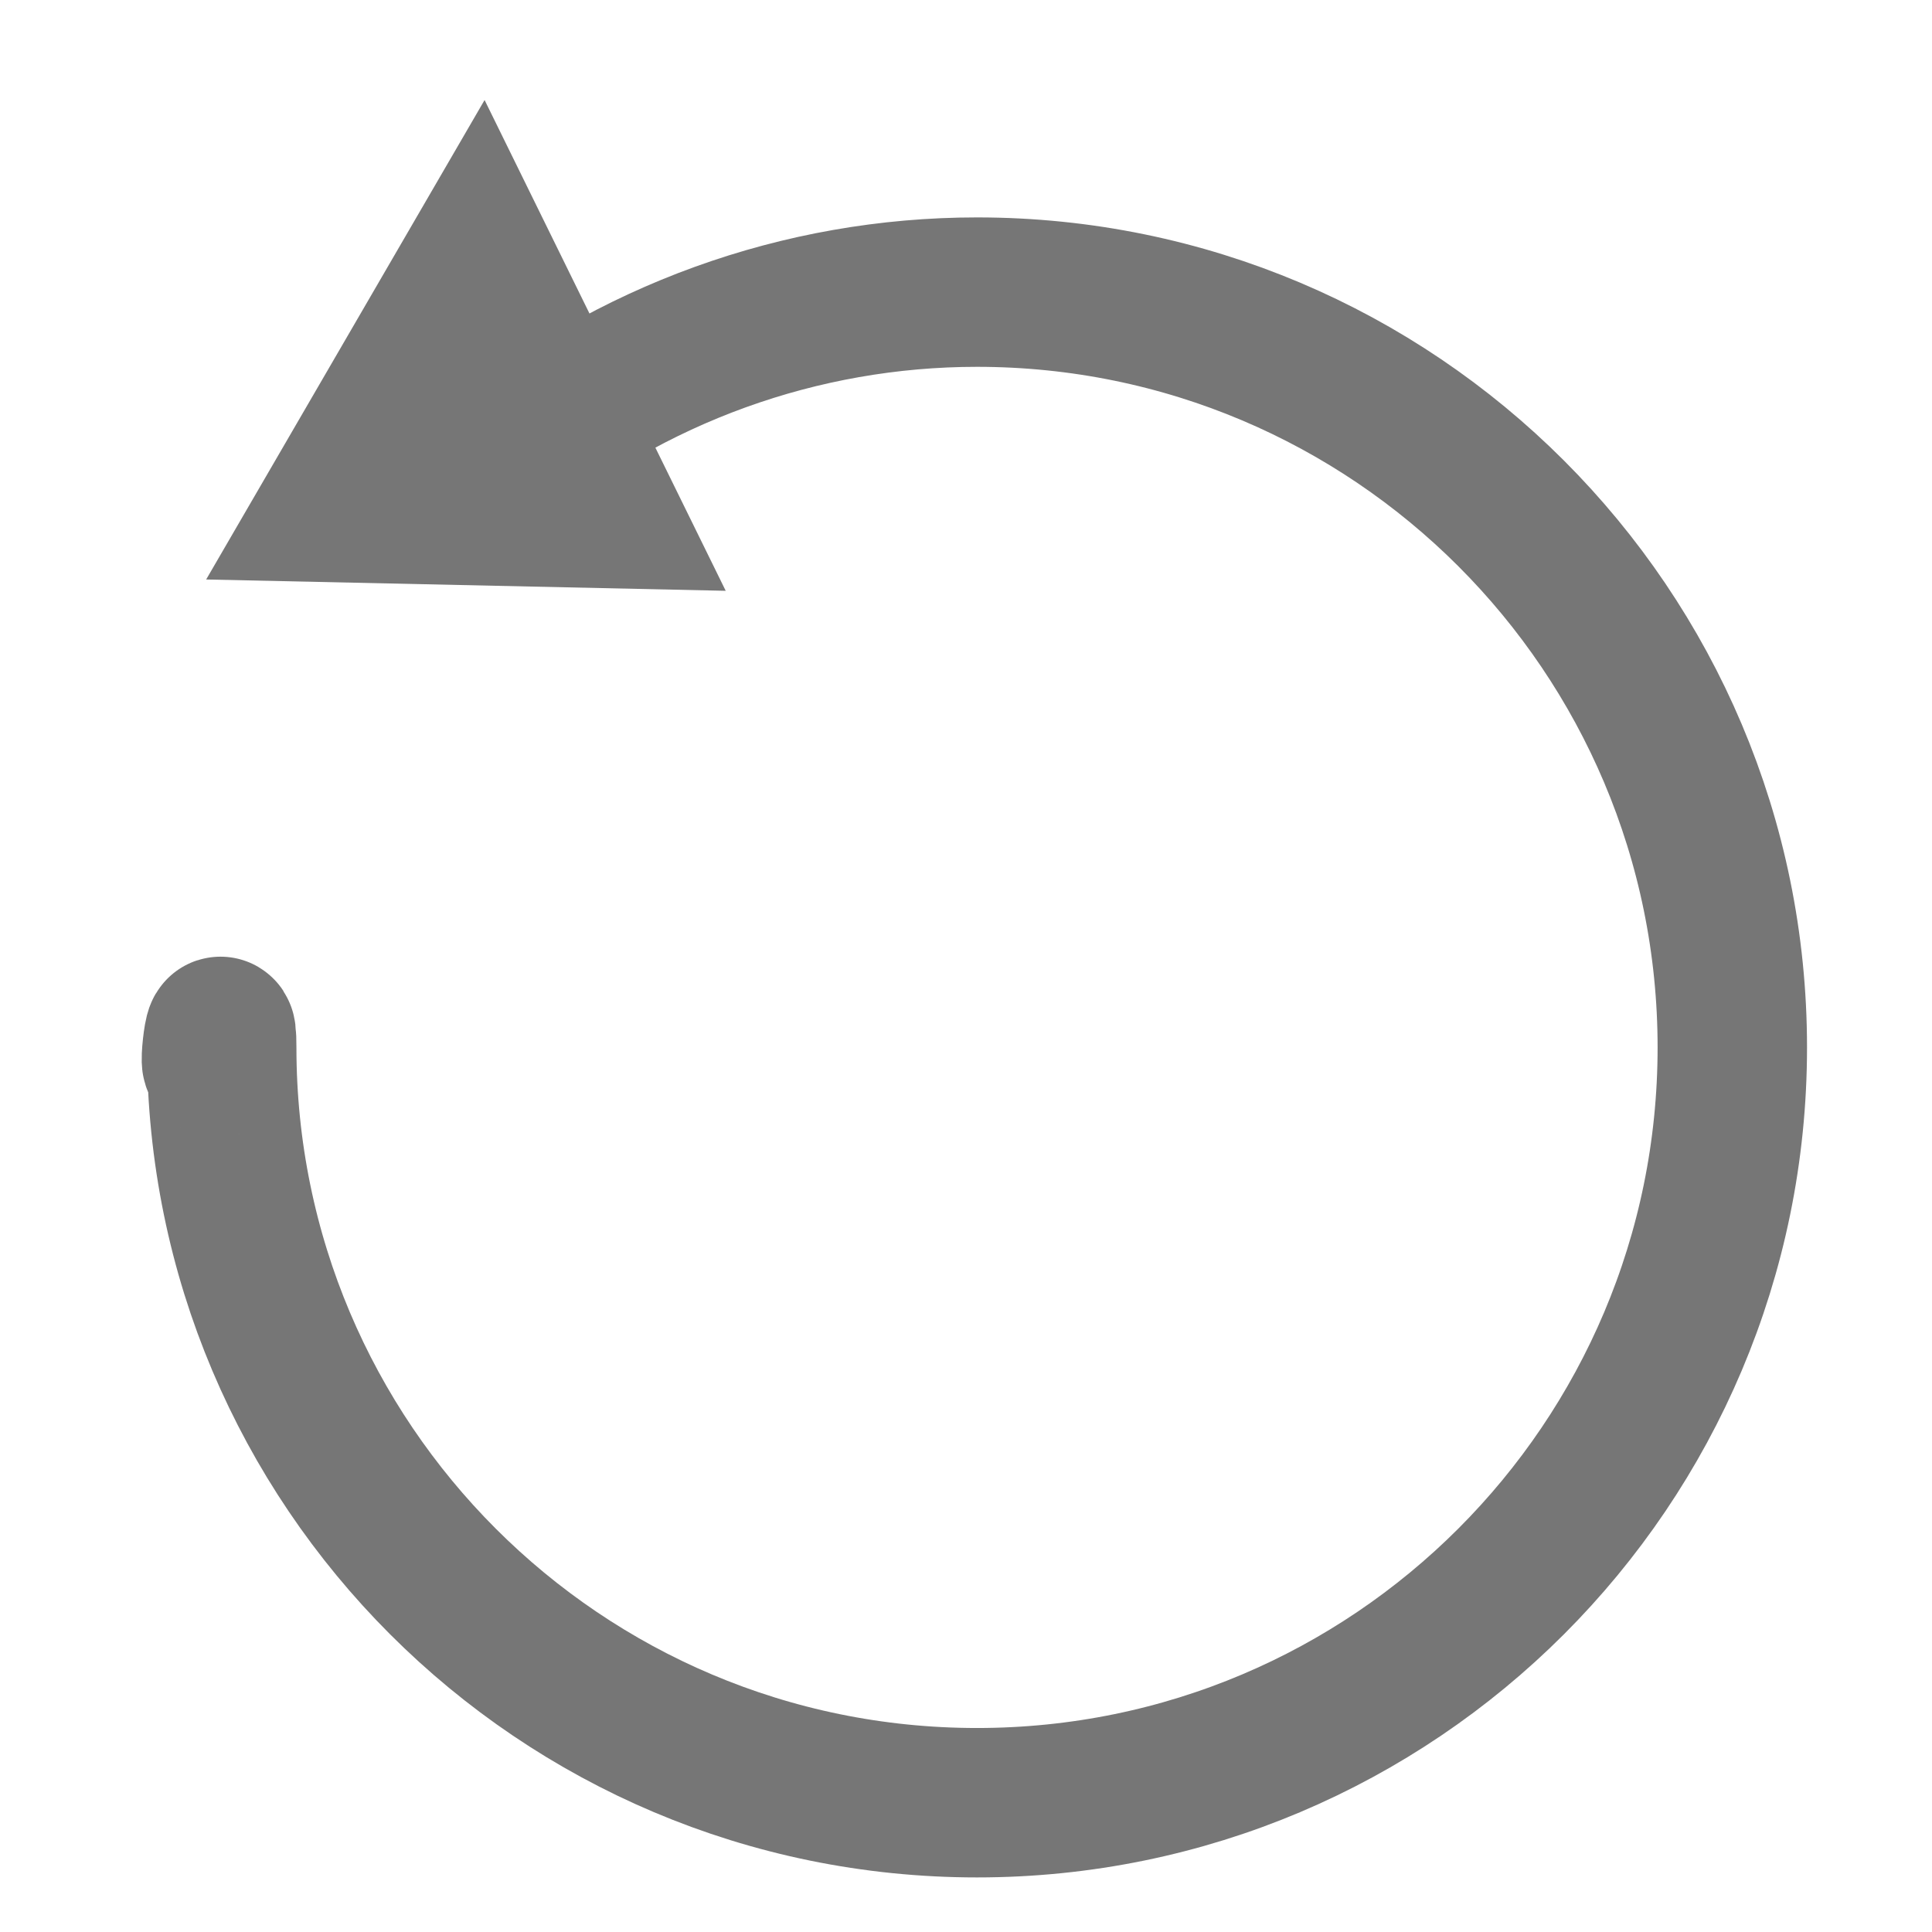 <?xml version="1.0" encoding="UTF-8" standalone="no"?>
<!-- Created with Inkscape (http://www.inkscape.org/) -->

<svg
   xmlns:dc="http://purl.org/dc/elements/1.1/"
   xmlns:cc="http://creativecommons.org/ns#"
   xmlns:rdf="http://www.w3.org/1999/02/22-rdf-syntax-ns#"
   xmlns:svg="http://www.w3.org/2000/svg"
   xmlns="http://www.w3.org/2000/svg"
   xmlns:sodipodi="http://sodipodi.sourceforge.net/DTD/sodipodi-0.dtd"
   xmlns:inkscape="http://www.inkscape.org/namespaces/inkscape"
   width="100mm"
   height="100mm"
   viewBox="0 0 100 100"
   version="1.1"
   id="svg140"
   inkscape:version="0.92.4 (5da689c313, 2019-01-14)"
   sodipodi:docname="reload.svg">
  <defs
     id="defs134" />
  <sodipodi:namedview
     id="base"
     pagecolor="#ffffff"
     bordercolor="#666666"
     borderopacity="1.0"
     inkscape:pageopacity="0.0"
     inkscape:pageshadow="2"
     inkscape:zoom="0.98994949"
     inkscape:cx="177.44729"
     inkscape:cy="167.25835"
     inkscape:document-units="mm"
     inkscape:current-layer="layer1"
     showgrid="false"
     inkscape:window-width="1366"
     inkscape:window-height="705"
     inkscape:window-x="-8"
     inkscape:window-y="-8"
     inkscape:window-maximized="1"
     showguides="true"
     inkscape:guide-bbox="true">
    <sodipodi:guide
       position="65.214,94.881"
       orientation="0,1"
       id="guide1100"
       inkscape:locked="false" />
    <sodipodi:guide
       position="62.274,3.475"
       orientation="0,1"
       id="guide1102"
       inkscape:locked="false" />
    <sodipodi:guide
       position="-39.021,54.79"
       orientation="0,1"
       id="guide1104"
       inkscape:locked="false" />
    <sodipodi:guide
       position="-58.799,83.923"
       orientation="0,1"
       id="guide1106"
       inkscape:locked="false" />
  </sodipodi:namedview>
  <g
     inkscape:label="Layer 1"
     inkscape:groupmode="layer"
     id="layer1"
     transform="translate(0,-197)">
    <g
       id="g1125">
      <path
         sodipodi:nodetypes="csccssc"
         inkscape:connector-curvature="0"
         id="path1115"
         d="m 25.571,221.158 c 7.022,-5.84 15.866,-9.038 24.999,-9.038 21.591,1e-5 39.094,17.503 39.094,39.094 v 0 c 0,21.591 -17.503,39.094 -39.094,39.094 -21.591,0 -39.094,-17.503 -39.094,-39.094 0,-2.852 -0.619,2.785 0,0"
         style="fill:none;fill-opacity:1;stroke:#767676;stroke-width:7.734;stroke-linecap:round;stroke-linejoin:miter;stroke-miterlimit:4;stroke-dasharray:none;stroke-opacity:1;paint-order:markers stroke fill" />
      <polygon
         id="polygon1108"
         points="14539,618 14044,545 14352,118 "
         class="fil2"
         style="clip-rule:evenodd;fill:#767676;fill-opacity:1;fill-rule:evenodd;image-rendering:optimizeQuality;shape-rendering:geometricPrecision;text-rendering:geometricPrecision"
         transform="matrix(-0.053,-0.009,-0.009,0.053,786.8,325.091)" />
    </g>
  </g>
</svg>

